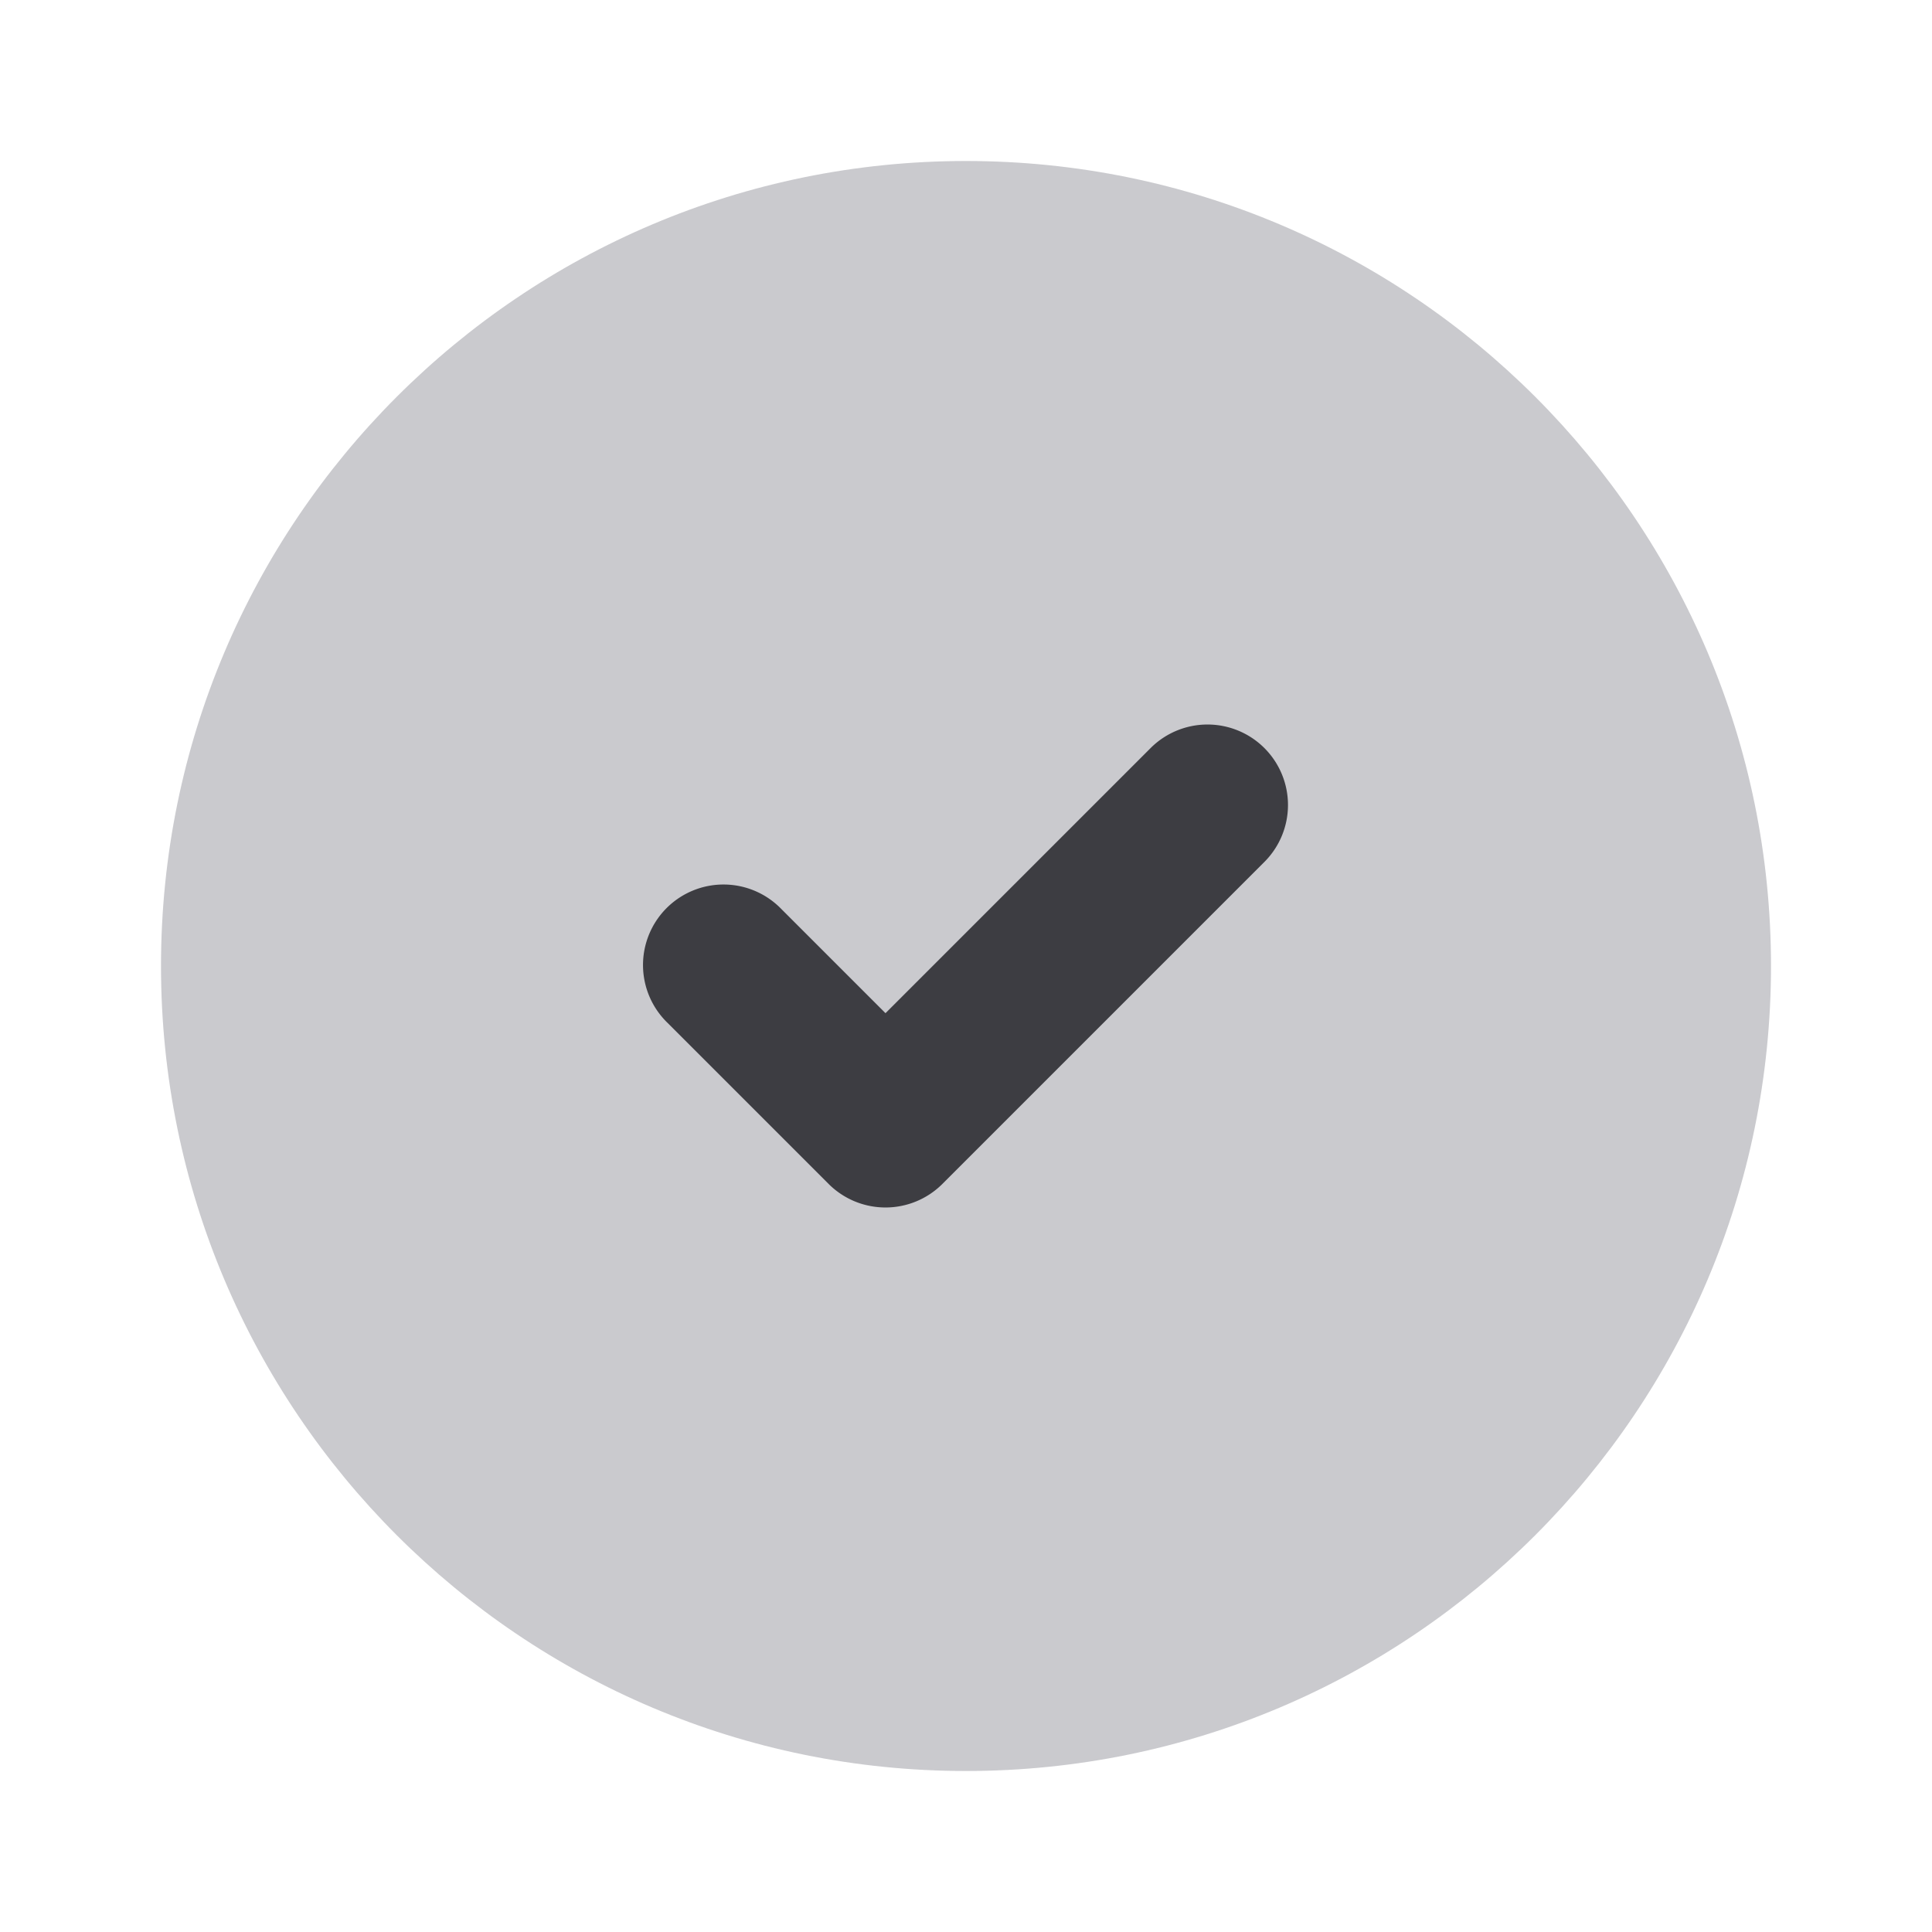 <svg xmlns="http://www.w3.org/2000/svg" width="24" height="24" fill="none" viewBox="0 0 24 24"><path fill="#CACACE" d="M12 2C6.477 2 2 6.477 2 12s4.477 10 10 10 10-4.477 10-10S17.523 2 12 2Z"/><path fill="#3D3D42" fill-rule="evenodd" d="M15.707 9.293a1 1 0 0 1 0 1.414l-4 4a1 1 0 0 1-1.414 0l-2-2a1 1 0 1 1 1.414-1.414L11 12.586l3.293-3.293a1 1 0 0 1 1.414 0Z" clip-rule="evenodd"/></svg>